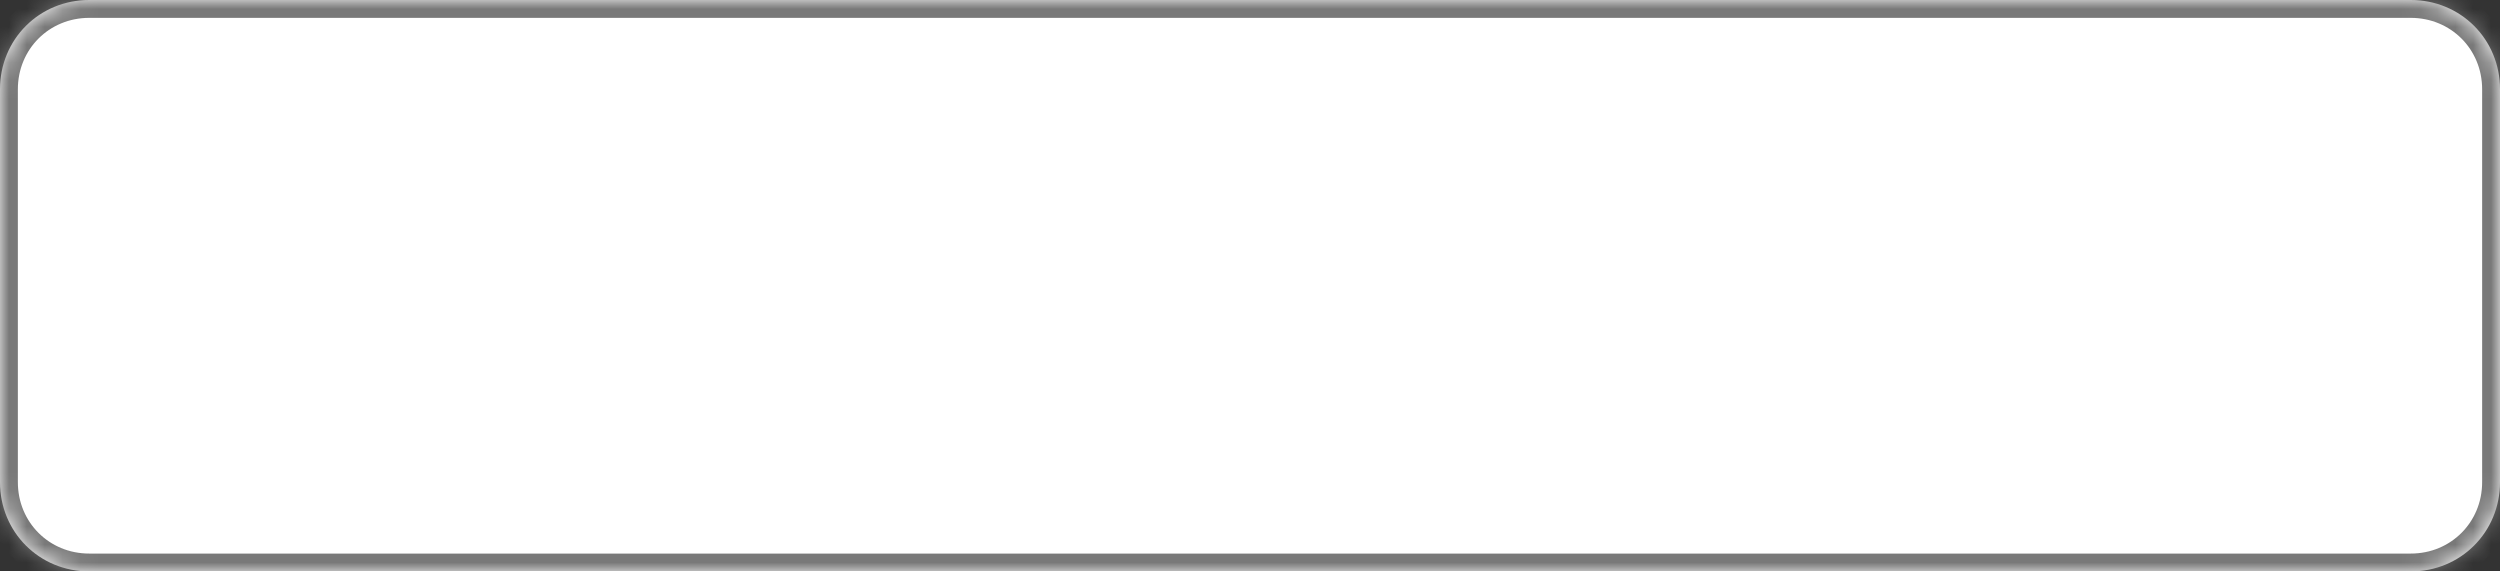 ﻿<?xml version="1.0" encoding="utf-8"?>
<svg version="1.1" xmlns:xlink="http://www.w3.org/1999/xlink" width="140px" height="32px" xmlns="http://www.w3.org/2000/svg">
  <rect width="100%" height="100%" fill="#333333" stroke="none"/>
  <defs>
    <mask fill="white" id="clip3">
      <path d="M 0 27  L 0 5  C 0 2.2  2.2 0  5 0  L 56.333 0  L 69.667 0  L 79 0  L 81.175 0  L 135 0  C 137.8 0  140 2.2  140 5  L 140 27  C 140 29.8  137.8 32  135 32  L 58.576 32  L 5 32  C 2.2 32  0 29.8  0 27  Z " fill-rule="evenodd" />
    </mask>
  </defs>
  <g transform="matrix(1 0 0 1 -614 -3797 )">
    <path d="M 0 27  L 0 5  C 0 2.2  2.2 0  5 0  L 56.333 0  L 69.667 0  L 79 0  L 81.175 0  L 135 0  C 137.8 0  140 2.2  140 5  L 140 27  C 140 29.8  137.8 32  135 32  L 58.576 32  L 5 32  C 2.2 32  0 29.8  0 27  Z " fill-rule="nonzero" fill="#ffffff" stroke="none" transform="matrix(1 0 0 1 614 3797 )" />
    <path d="M 0 27  L 0 5  C 0 2.2  2.2 0  5 0  L 56.333 0  L 69.667 0  L 79 0  L 81.175 0  L 135 0  C 137.8 0  140 2.2  140 5  L 140 27  C 140 29.8  137.8 32  135 32  L 58.576 32  L 5 32  C 2.2 32  0 29.8  0 27  Z " stroke-width="2" stroke="#797979" fill="none" transform="matrix(1 0 0 1 614 3797 )" mask="url(#clip3)" />
  </g>
</svg>